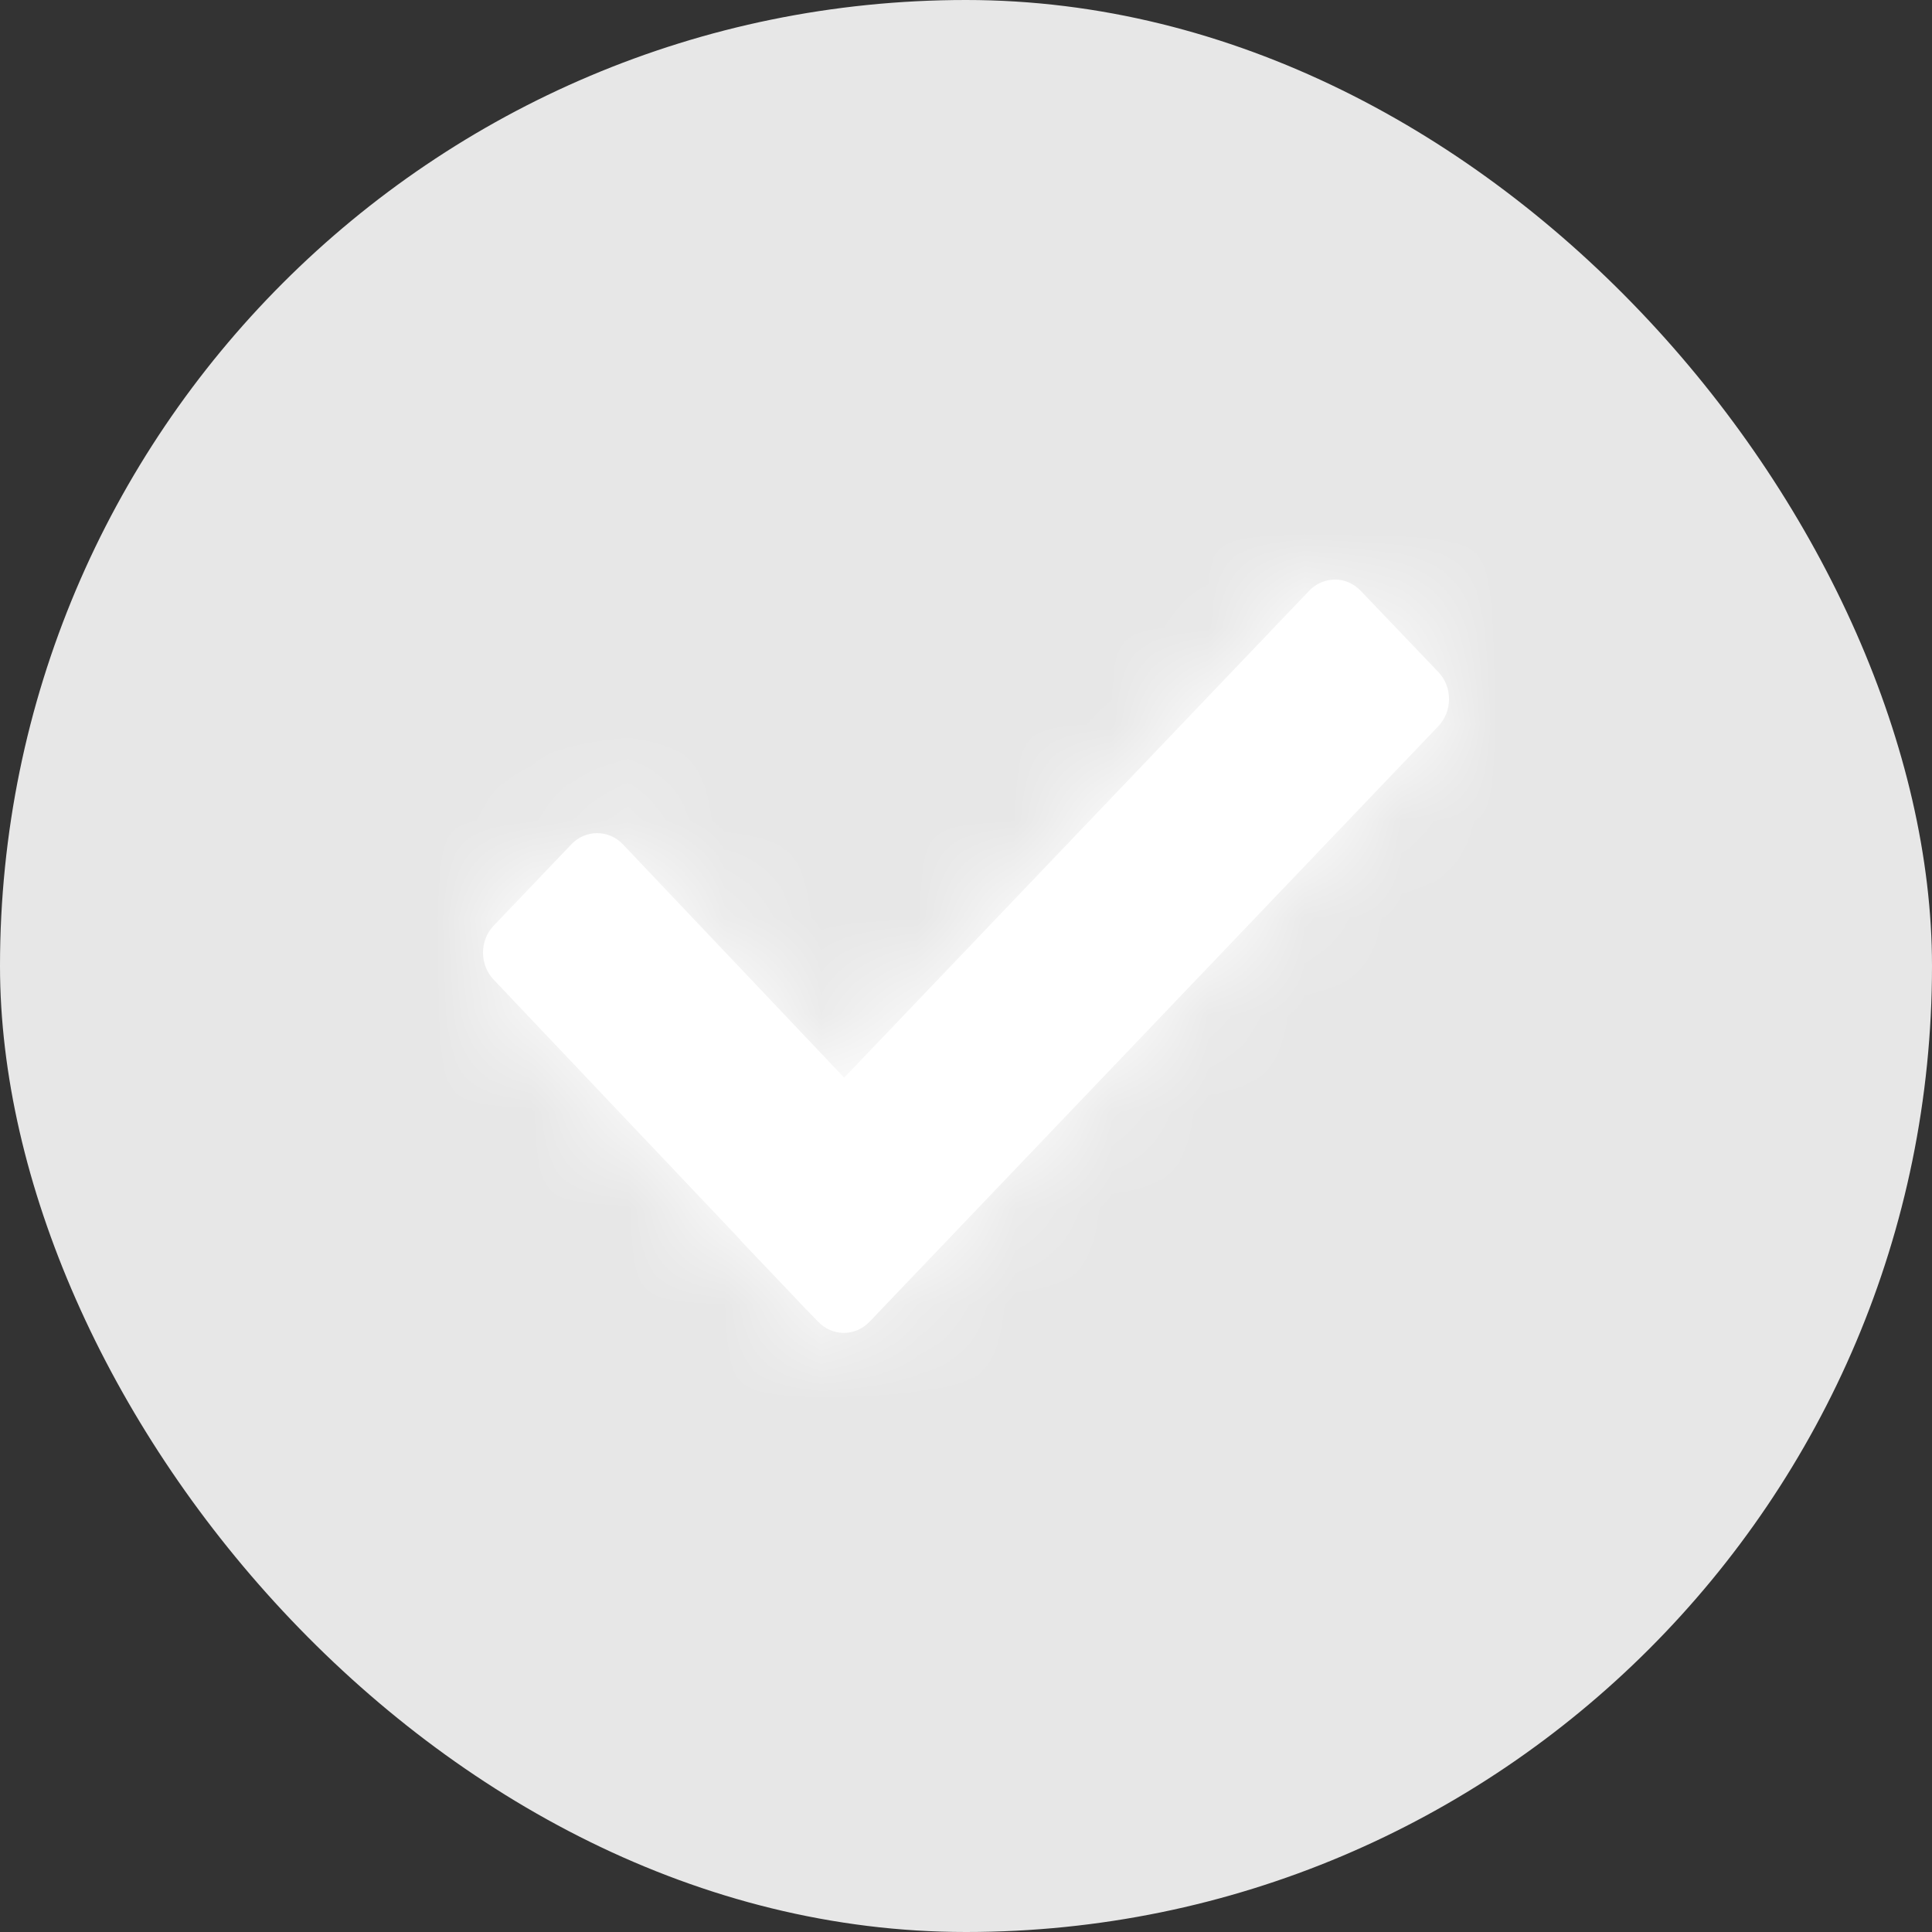 <svg width="20" height="20" viewBox="0 0 20 20" fill="none" xmlns="http://www.w3.org/2000/svg">
<rect x="0" y="0" width="20" height="20" fill="#333333" stroke="none"/>
<rect width="20" height="20" rx="10" fill="#E7E7E7"/>
<path fill-rule="evenodd" clip-rule="evenodd" d="M9.003 13.681C8.855 13.837 8.616 13.837 8.468 13.681L8.349 13.558H8.348L8.223 13.426L7.666 12.841C7.664 12.84 7.665 12.836 7.662 12.833L5.111 10.142C4.963 9.987 4.963 9.736 5.111 9.582L5.914 8.741C6.061 8.586 6.301 8.586 6.449 8.741L8.739 11.156L13.552 6.116C13.699 5.961 13.938 5.961 14.086 6.116L14.89 6.957C15.037 7.111 15.037 7.362 14.89 7.517L9.003 13.681Z" fill="white"/>
<mask id="mask0_530_28939" style="mask-type:luminance" maskUnits="userSpaceOnUse" x="5" y="6" width="10" height="8">
<path fill-rule="evenodd" clip-rule="evenodd" d="M9.003 13.681C8.855 13.837 8.616 13.837 8.468 13.681L8.349 13.558H8.348L8.223 13.426L7.666 12.841C7.664 12.84 7.665 12.836 7.662 12.833L5.111 10.142C4.963 9.987 4.963 9.736 5.111 9.582L5.914 8.741C6.061 8.586 6.301 8.586 6.449 8.741L8.739 11.156L13.552 6.116C13.699 5.961 13.938 5.961 14.086 6.116L14.89 6.957C15.037 7.111 15.037 7.362 14.89 7.517L9.003 13.681Z" fill="white"/>
</mask>
<g mask="url(#mask0_530_28939)">
<rect y="-0.498" width="20" height="20.795" fill="white"/>
</g>
</svg>
